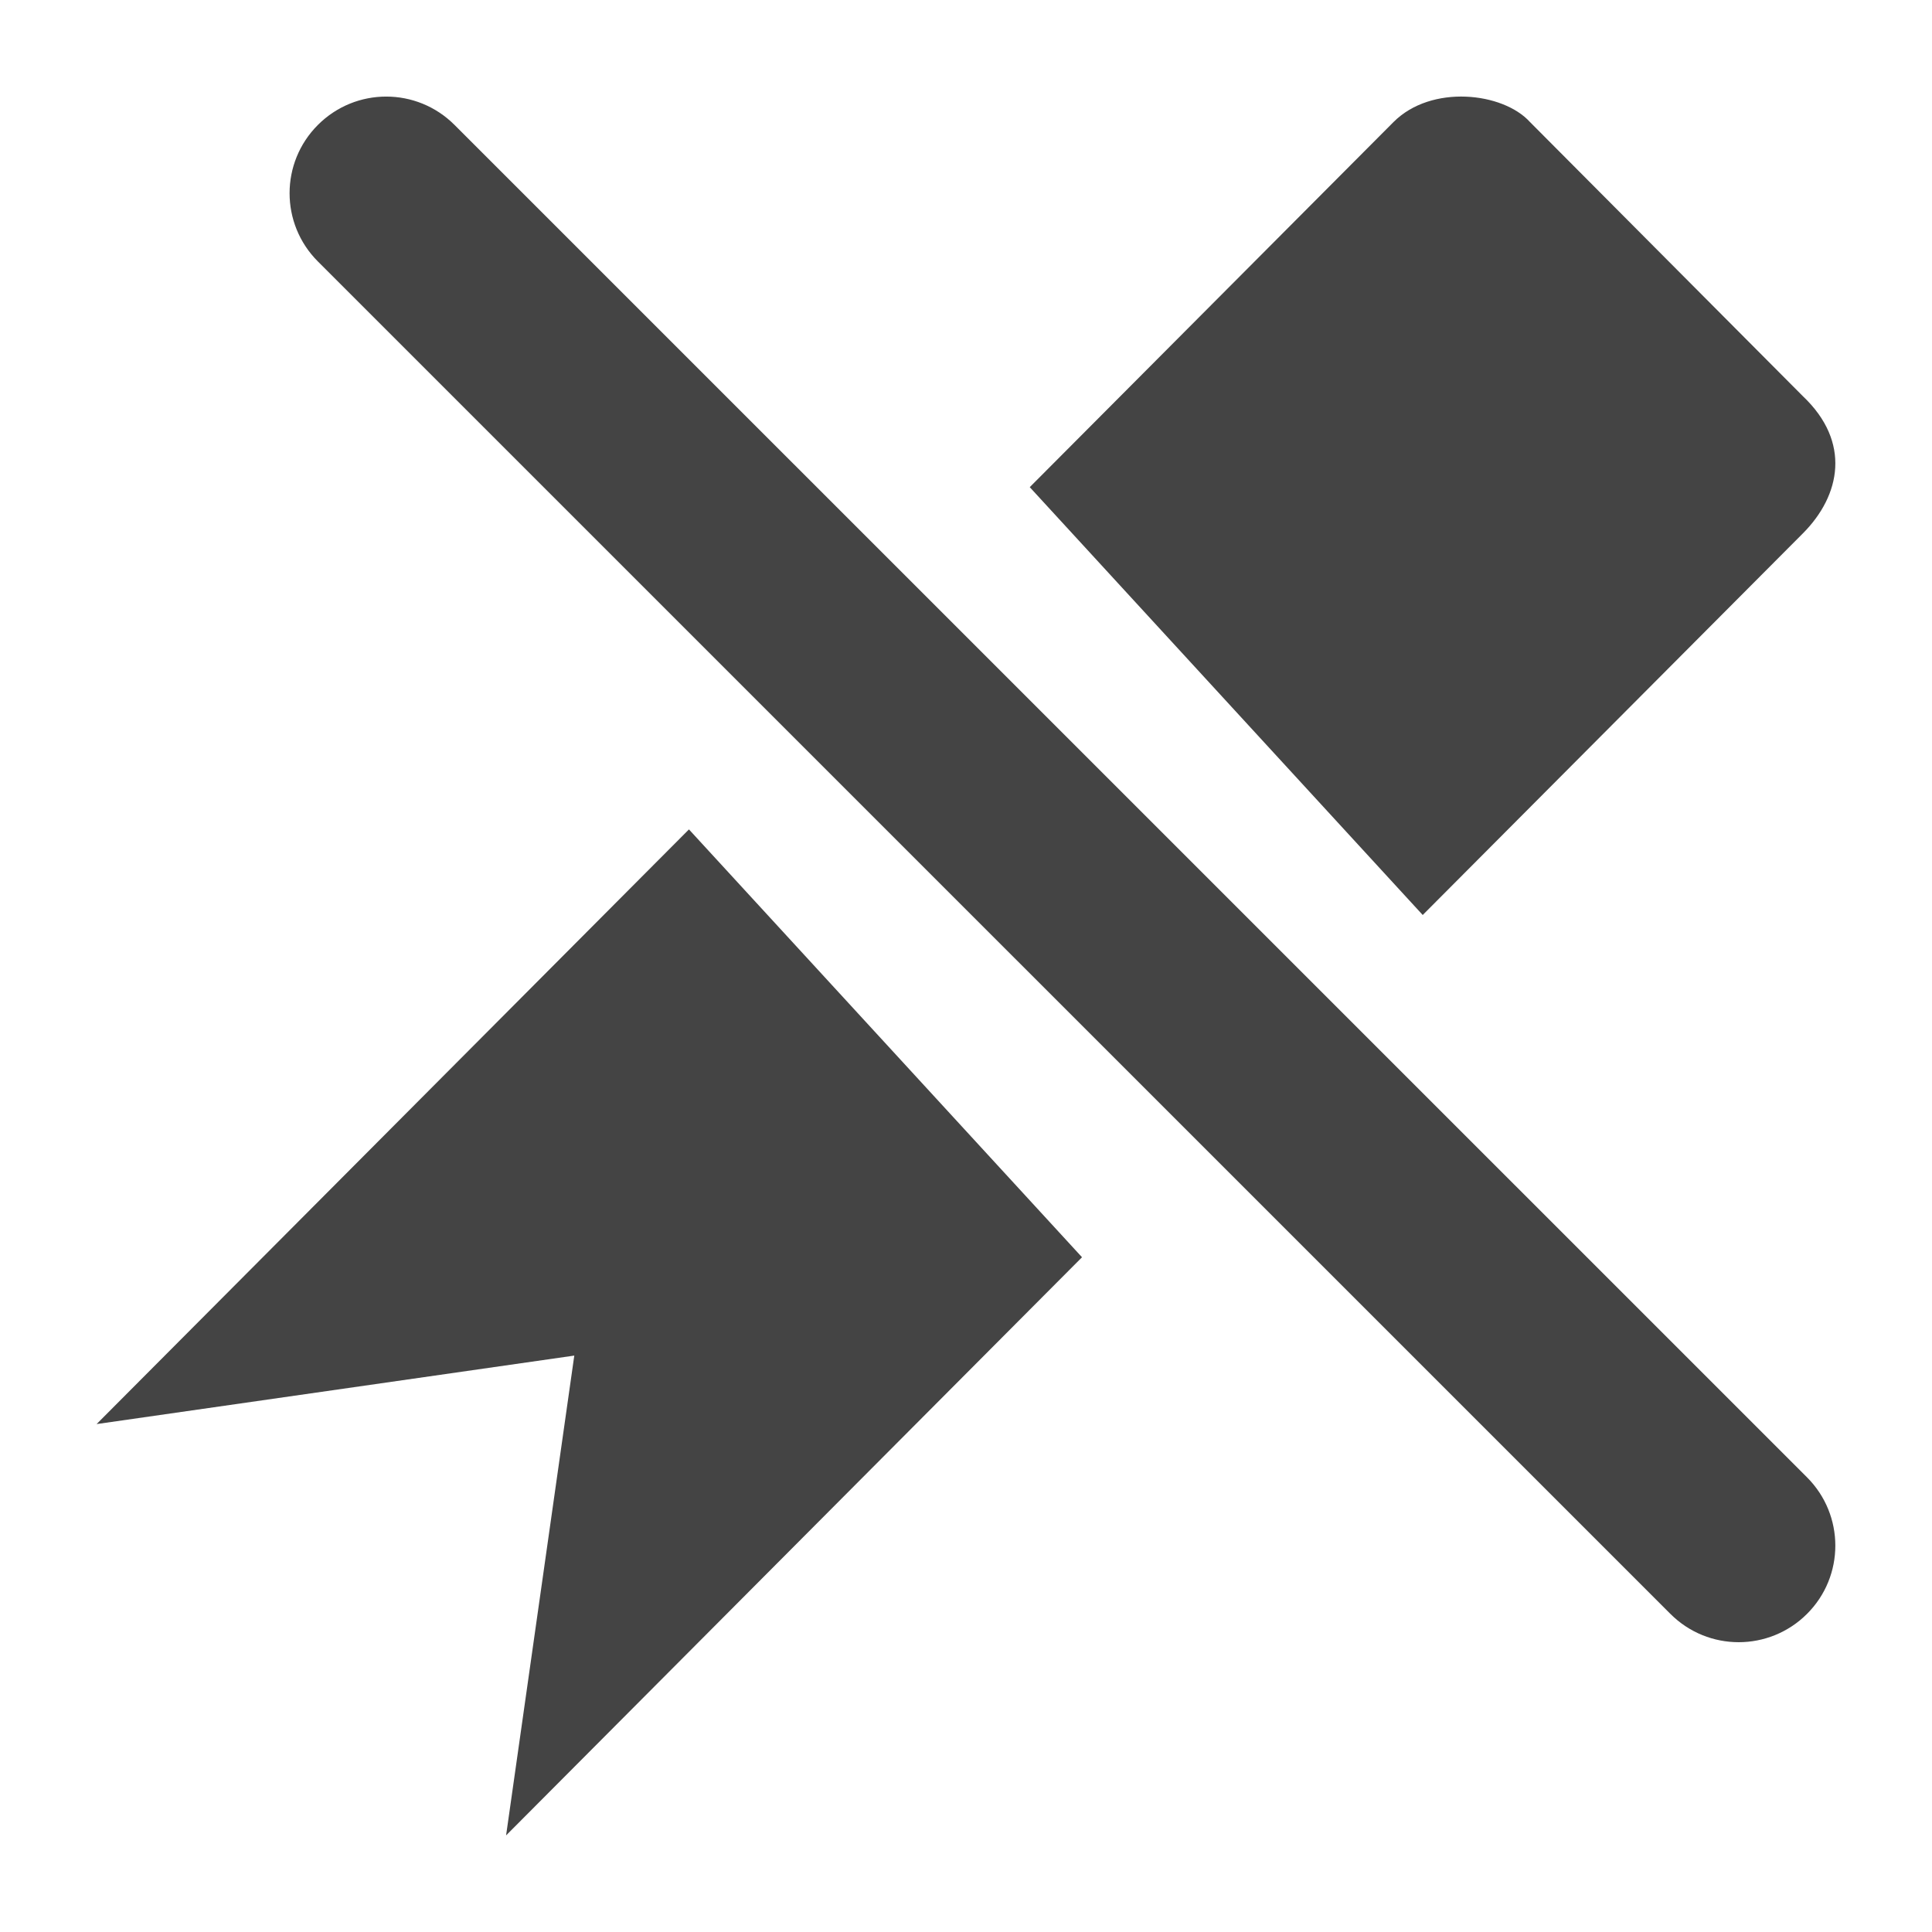 <!-- Generated by IcoMoon.io -->
<svg version="1.1" xmlns="http://www.w3.org/2000/svg" width="20" height="20" viewBox="0 0 20 20">
<title>untag</title>
<path fill="#444" d="M1 14.742l4.945-0.709-0.706 4.967 5.962-5.985-4.069-4.429-6.132 6.156zM18.664 5.521c0.391-0.393 0.5-0.945 0-1.419l-2.826-2.839c-0.279-0.308-1.021-0.392-1.412 0l-3.766 3.78 4.068 4.429 3.936-3.951zM18.706 15.293l-14.001-14c-0.391-0.391-1.023-0.391-1.414 0s-0.391 1.023 0 1.414l14.001 14c0.196 0.196 0.452 0.293 0.707 0.293s0.512-0.098 0.707-0.293c0.391-0.39 0.391-1.023 0-1.414z"></path>
</svg>
